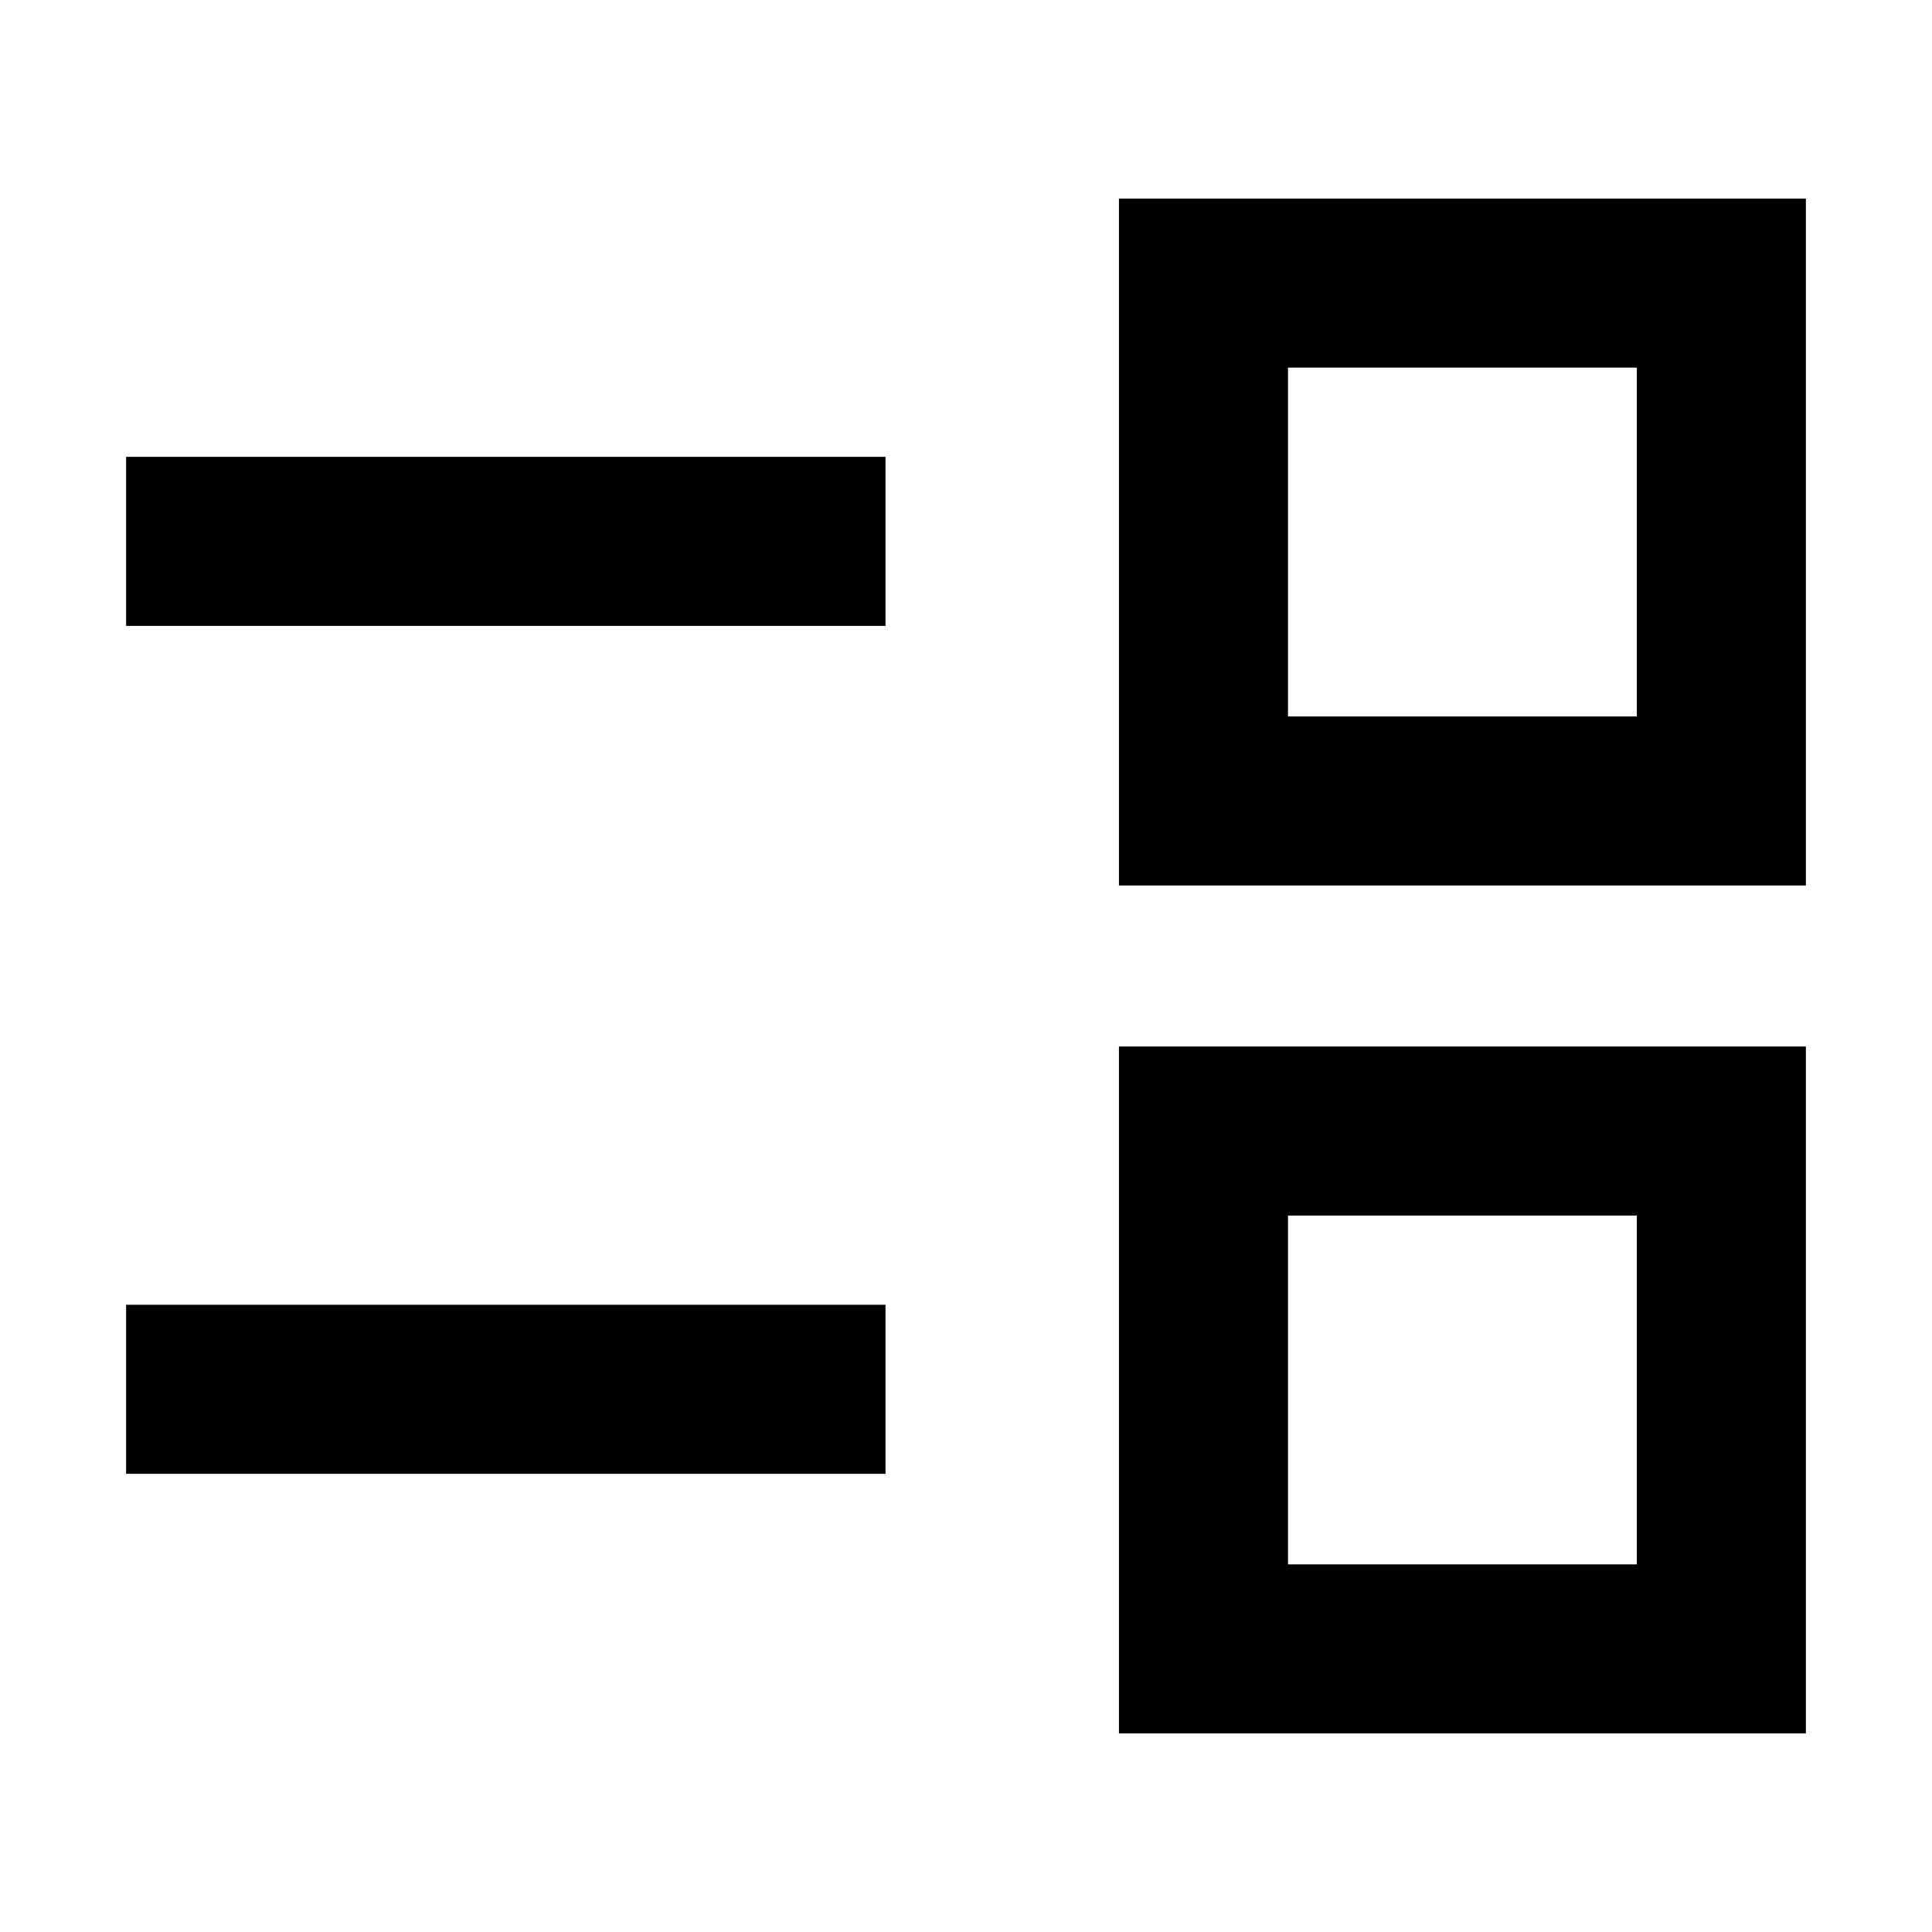 <svg xmlns="http://www.w3.org/2000/svg" height="40" viewBox="0 -960 960 960" width="40"><path d="M556-98.67V-440h341.33v341.33H556Zm84-84h173.33V-356H640v173.33Zm-577.33-45v-84H440v84H62.67ZM556-520v-341.33h341.33V-520H556Zm84-84h173.33v-173.33H640V-604ZM62.67-649v-84H440v84H62.67Zm664 379.67Zm0-421.34Z"/></svg>